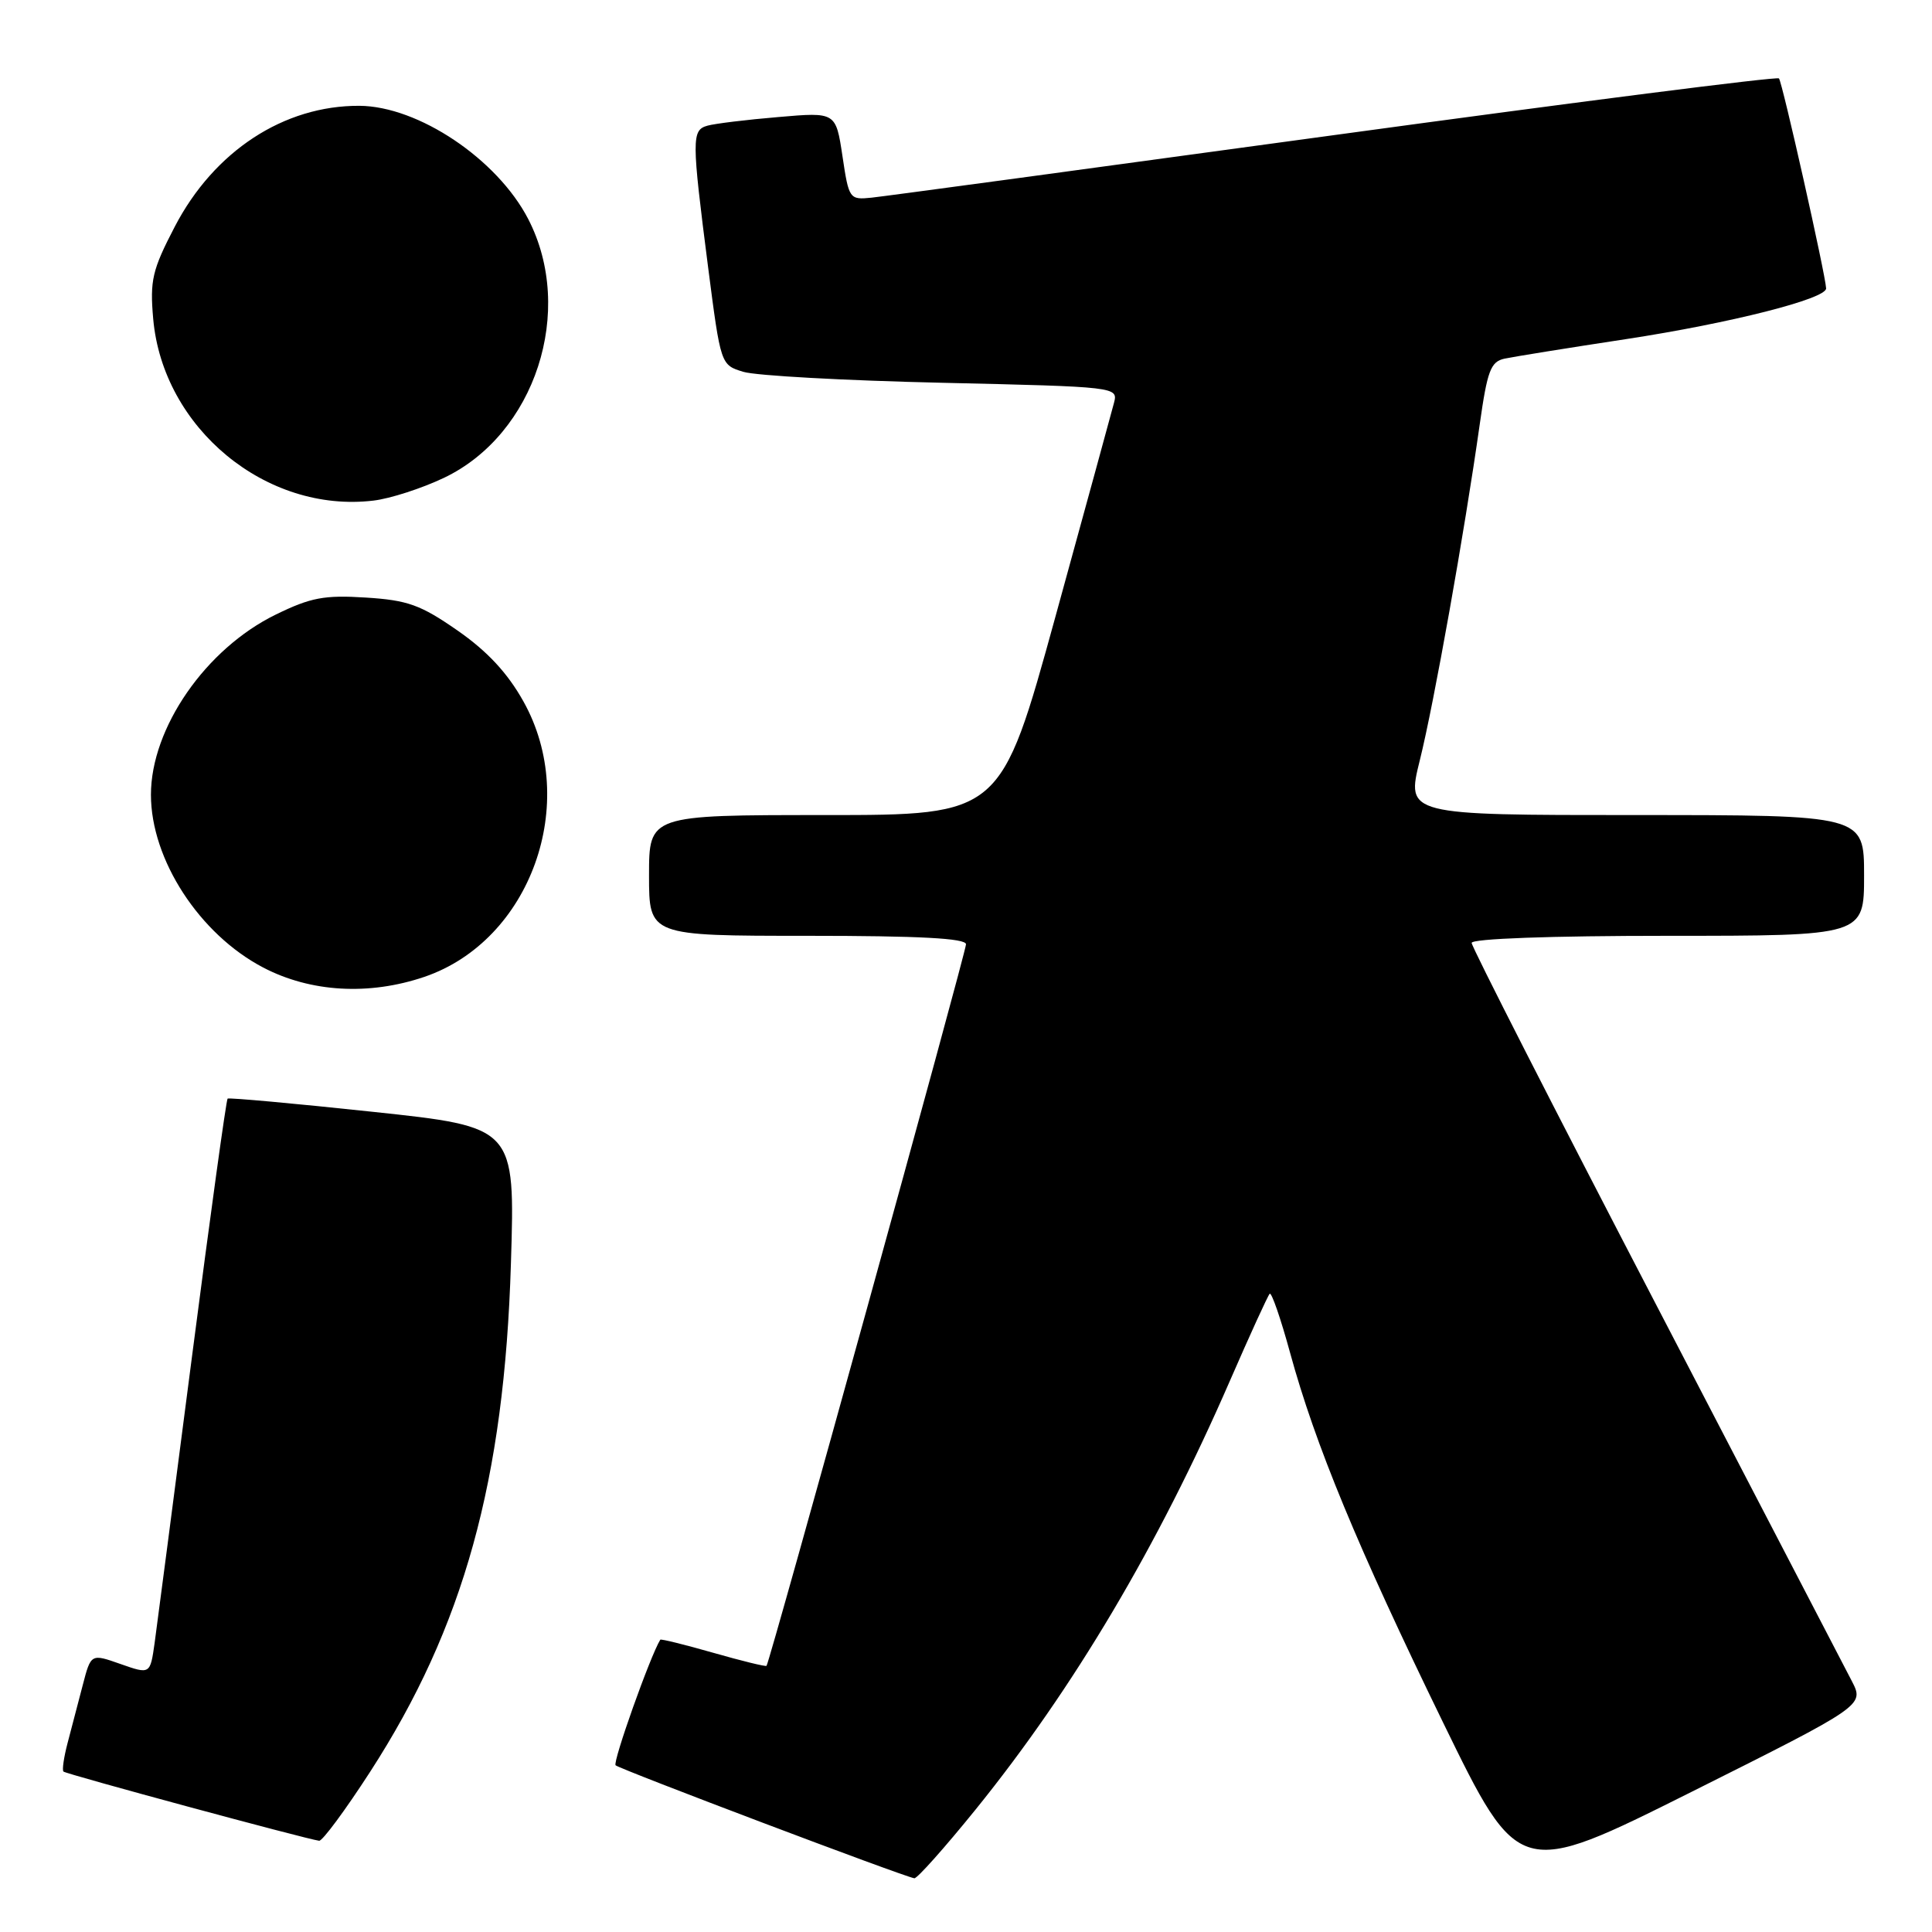 <?xml version="1.0" encoding="UTF-8" standalone="no"?>
<!DOCTYPE svg PUBLIC "-//W3C//DTD SVG 1.1//EN" "http://www.w3.org/Graphics/SVG/1.1/DTD/svg11.dtd" >
<svg xmlns="http://www.w3.org/2000/svg" xmlns:xlink="http://www.w3.org/1999/xlink" version="1.1" viewBox="0 0 256 256">
 <g >
 <path fill="currentColor"
d=" M 129.29 239.75 C 142.24 223.74 153.46 204.83 162.98 182.94 C 165.63 176.85 168.00 171.67 168.24 171.43 C 168.48 171.18 169.70 174.70 170.94 179.24 C 174.27 191.42 179.89 205.00 191.19 228.19 C 201.27 248.87 201.27 248.87 224.16 237.42 C 247.04 225.97 247.04 225.97 245.37 222.74 C 244.45 220.96 232.74 198.44 219.35 172.69 C 205.96 146.95 195.00 125.46 195.00 124.94 C 195.00 124.38 205.42 124.00 221.00 124.00 C 247.00 124.00 247.00 124.00 247.00 116.00 C 247.00 108.00 247.00 108.00 216.66 108.00 C 186.33 108.00 186.33 108.00 188.13 100.75 C 190.01 93.21 194.05 70.53 196.07 56.24 C 197.08 49.10 197.52 47.92 199.37 47.52 C 200.54 47.27 207.79 46.10 215.49 44.93 C 229.30 42.82 242.03 39.59 241.97 38.21 C 241.89 36.39 236.15 10.81 235.72 10.39 C 235.45 10.12 208.97 13.50 176.87 17.89 C 144.77 22.28 117.15 26.02 115.50 26.19 C 112.56 26.49 112.48 26.39 111.63 20.68 C 110.75 14.85 110.75 14.85 103.13 15.51 C 98.93 15.86 94.71 16.38 93.75 16.65 C 91.63 17.24 91.64 18.37 93.83 35.43 C 95.50 48.36 95.50 48.36 98.50 49.27 C 100.15 49.78 112.00 50.43 124.83 50.72 C 148.00 51.25 148.16 51.27 147.61 53.38 C 147.31 54.54 143.81 67.31 139.84 81.75 C 132.61 108.00 132.61 108.00 109.30 108.00 C 86.00 108.00 86.00 108.00 86.00 116.00 C 86.00 124.00 86.00 124.00 107.00 124.00 C 121.81 124.00 128.00 124.33 128.00 125.12 C 128.00 126.17 102.00 220.23 101.57 220.73 C 101.46 220.86 98.28 220.08 94.50 219.00 C 90.72 217.92 87.57 217.14 87.49 217.27 C 86.15 219.44 81.16 233.49 81.57 233.91 C 82.09 234.42 119.56 248.60 121.15 248.88 C 121.51 248.95 125.17 244.84 129.29 239.75 Z  M 49.06 234.75 C 61.43 215.62 66.83 196.15 67.70 167.41 C 68.26 149.33 68.26 149.33 49.38 147.32 C 39.00 146.21 30.35 145.43 30.16 145.57 C 29.98 145.72 27.86 161.06 25.45 179.67 C 23.04 198.28 20.81 215.38 20.49 217.69 C 19.90 221.87 19.90 221.87 15.97 220.49 C 12.05 219.11 12.05 219.11 10.96 223.30 C 10.36 225.61 9.46 229.05 8.96 230.94 C 8.46 232.84 8.21 234.55 8.41 234.74 C 8.75 235.08 40.65 243.71 42.29 243.91 C 42.72 243.96 45.77 239.84 49.06 234.75 Z  M 56.23 129.44 C 70.31 124.64 76.88 106.37 69.35 92.93 C 67.25 89.17 64.57 86.29 60.63 83.55 C 55.74 80.15 54.04 79.53 48.47 79.18 C 42.97 78.83 41.17 79.17 36.53 81.44 C 27.26 85.97 20.00 96.46 20.00 105.31 C 20.00 113.90 26.43 123.79 34.87 128.20 C 41.16 131.49 48.90 131.93 56.23 129.44 Z  M 58.82 63.32 C 70.92 57.56 76.26 41.16 69.99 29.02 C 65.88 21.08 55.43 14.07 47.62 14.02 C 37.62 13.97 28.37 20.02 23.16 30.03 C 20.17 35.78 19.85 37.14 20.30 42.25 C 21.58 56.73 35.28 68.04 49.50 66.33 C 51.70 66.07 55.90 64.71 58.82 63.32 Z "/>
</g>
</svg>